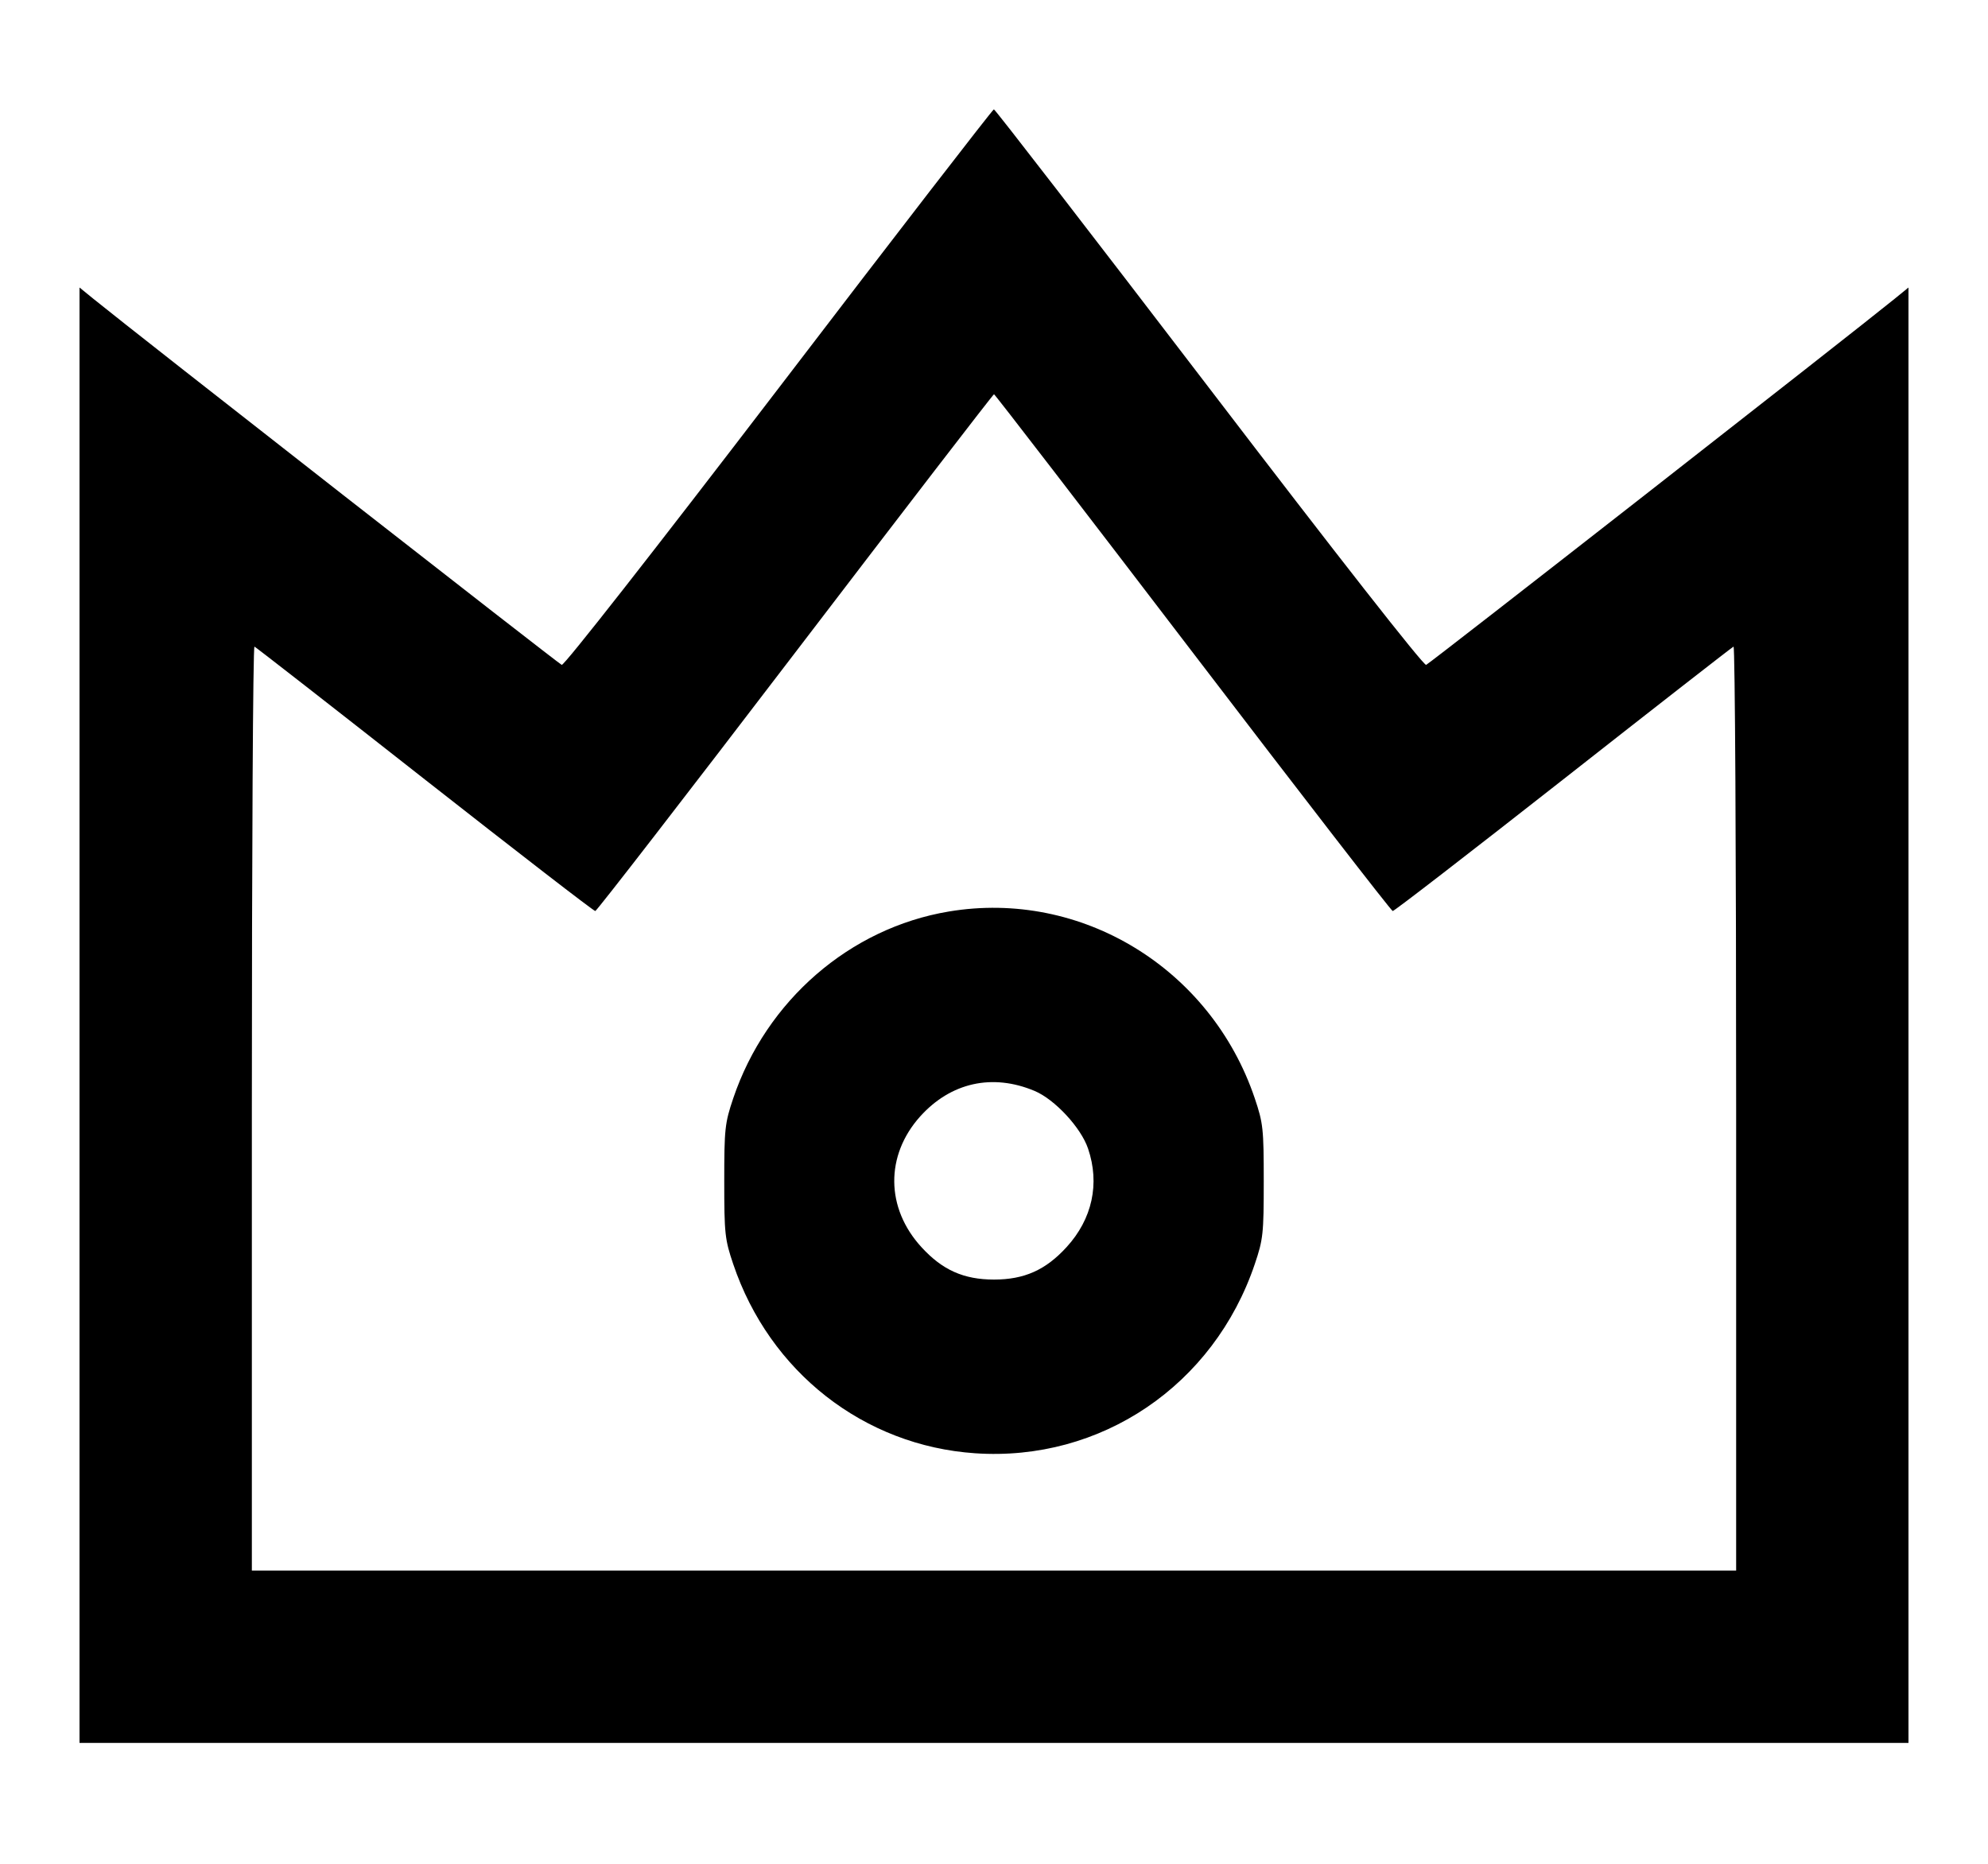 <svg width="16" height="15" viewBox="0 0 16 15" fill="none" xmlns="http://www.w3.org/2000/svg"><path d="M6.268 3.122 C 5.258 4.442,4.540 5.358,4.521 5.351 C 4.494 5.340,1.105 2.692,0.753 2.406 L 0.640 2.314 0.640 8.170 L 0.640 14.027 8.000 14.027 L 15.360 14.027 15.360 8.170 L 15.360 2.314 15.247 2.406 C 14.891 2.695,11.506 5.340,11.478 5.351 C 11.458 5.359,10.761 4.470,9.731 3.122 C 8.788 1.889,8.009 0.880,7.999 0.880 C 7.990 0.880,7.210 1.889,6.268 3.122 M9.600 5.252 C 10.473 6.395,11.197 7.331,11.209 7.332 C 11.221 7.333,11.838 6.856,12.581 6.273 C 13.323 5.690,13.940 5.209,13.952 5.204 C 13.964 5.200,13.973 6.871,13.973 8.918 L 13.973 12.640 8.000 12.640 L 2.027 12.640 2.027 8.918 C 2.027 6.871,2.036 5.200,2.048 5.204 C 2.060 5.209,2.677 5.690,3.419 6.273 C 4.162 6.856,4.779 7.333,4.791 7.332 C 4.803 7.331,5.527 6.395,6.400 5.252 C 7.273 4.109,7.993 3.173,8.000 3.173 C 8.007 3.173,8.727 4.109,9.600 5.252 M7.636 7.336 C 6.840 7.469,6.167 8.052,5.901 8.840 C 5.834 9.039,5.829 9.084,5.829 9.507 C 5.829 9.929,5.834 9.975,5.901 10.173 C 6.194 11.042,6.953 11.635,7.848 11.696 C 8.860 11.765,9.769 11.150,10.099 10.173 C 10.166 9.975,10.171 9.929,10.171 9.507 C 10.171 9.084,10.166 9.039,10.099 8.840 C 9.746 7.794,8.703 7.157,7.636 7.336 M8.327 8.780 C 8.489 8.848,8.700 9.075,8.757 9.244 C 8.853 9.526,8.791 9.811,8.584 10.037 C 8.416 10.221,8.244 10.298,8.000 10.298 C 7.756 10.298,7.584 10.221,7.416 10.037 C 7.128 9.723,7.124 9.299,7.406 8.985 C 7.652 8.712,7.987 8.637,8.327 8.780 " stroke="none" fill-rule="evenodd" fill="black"></path></svg>